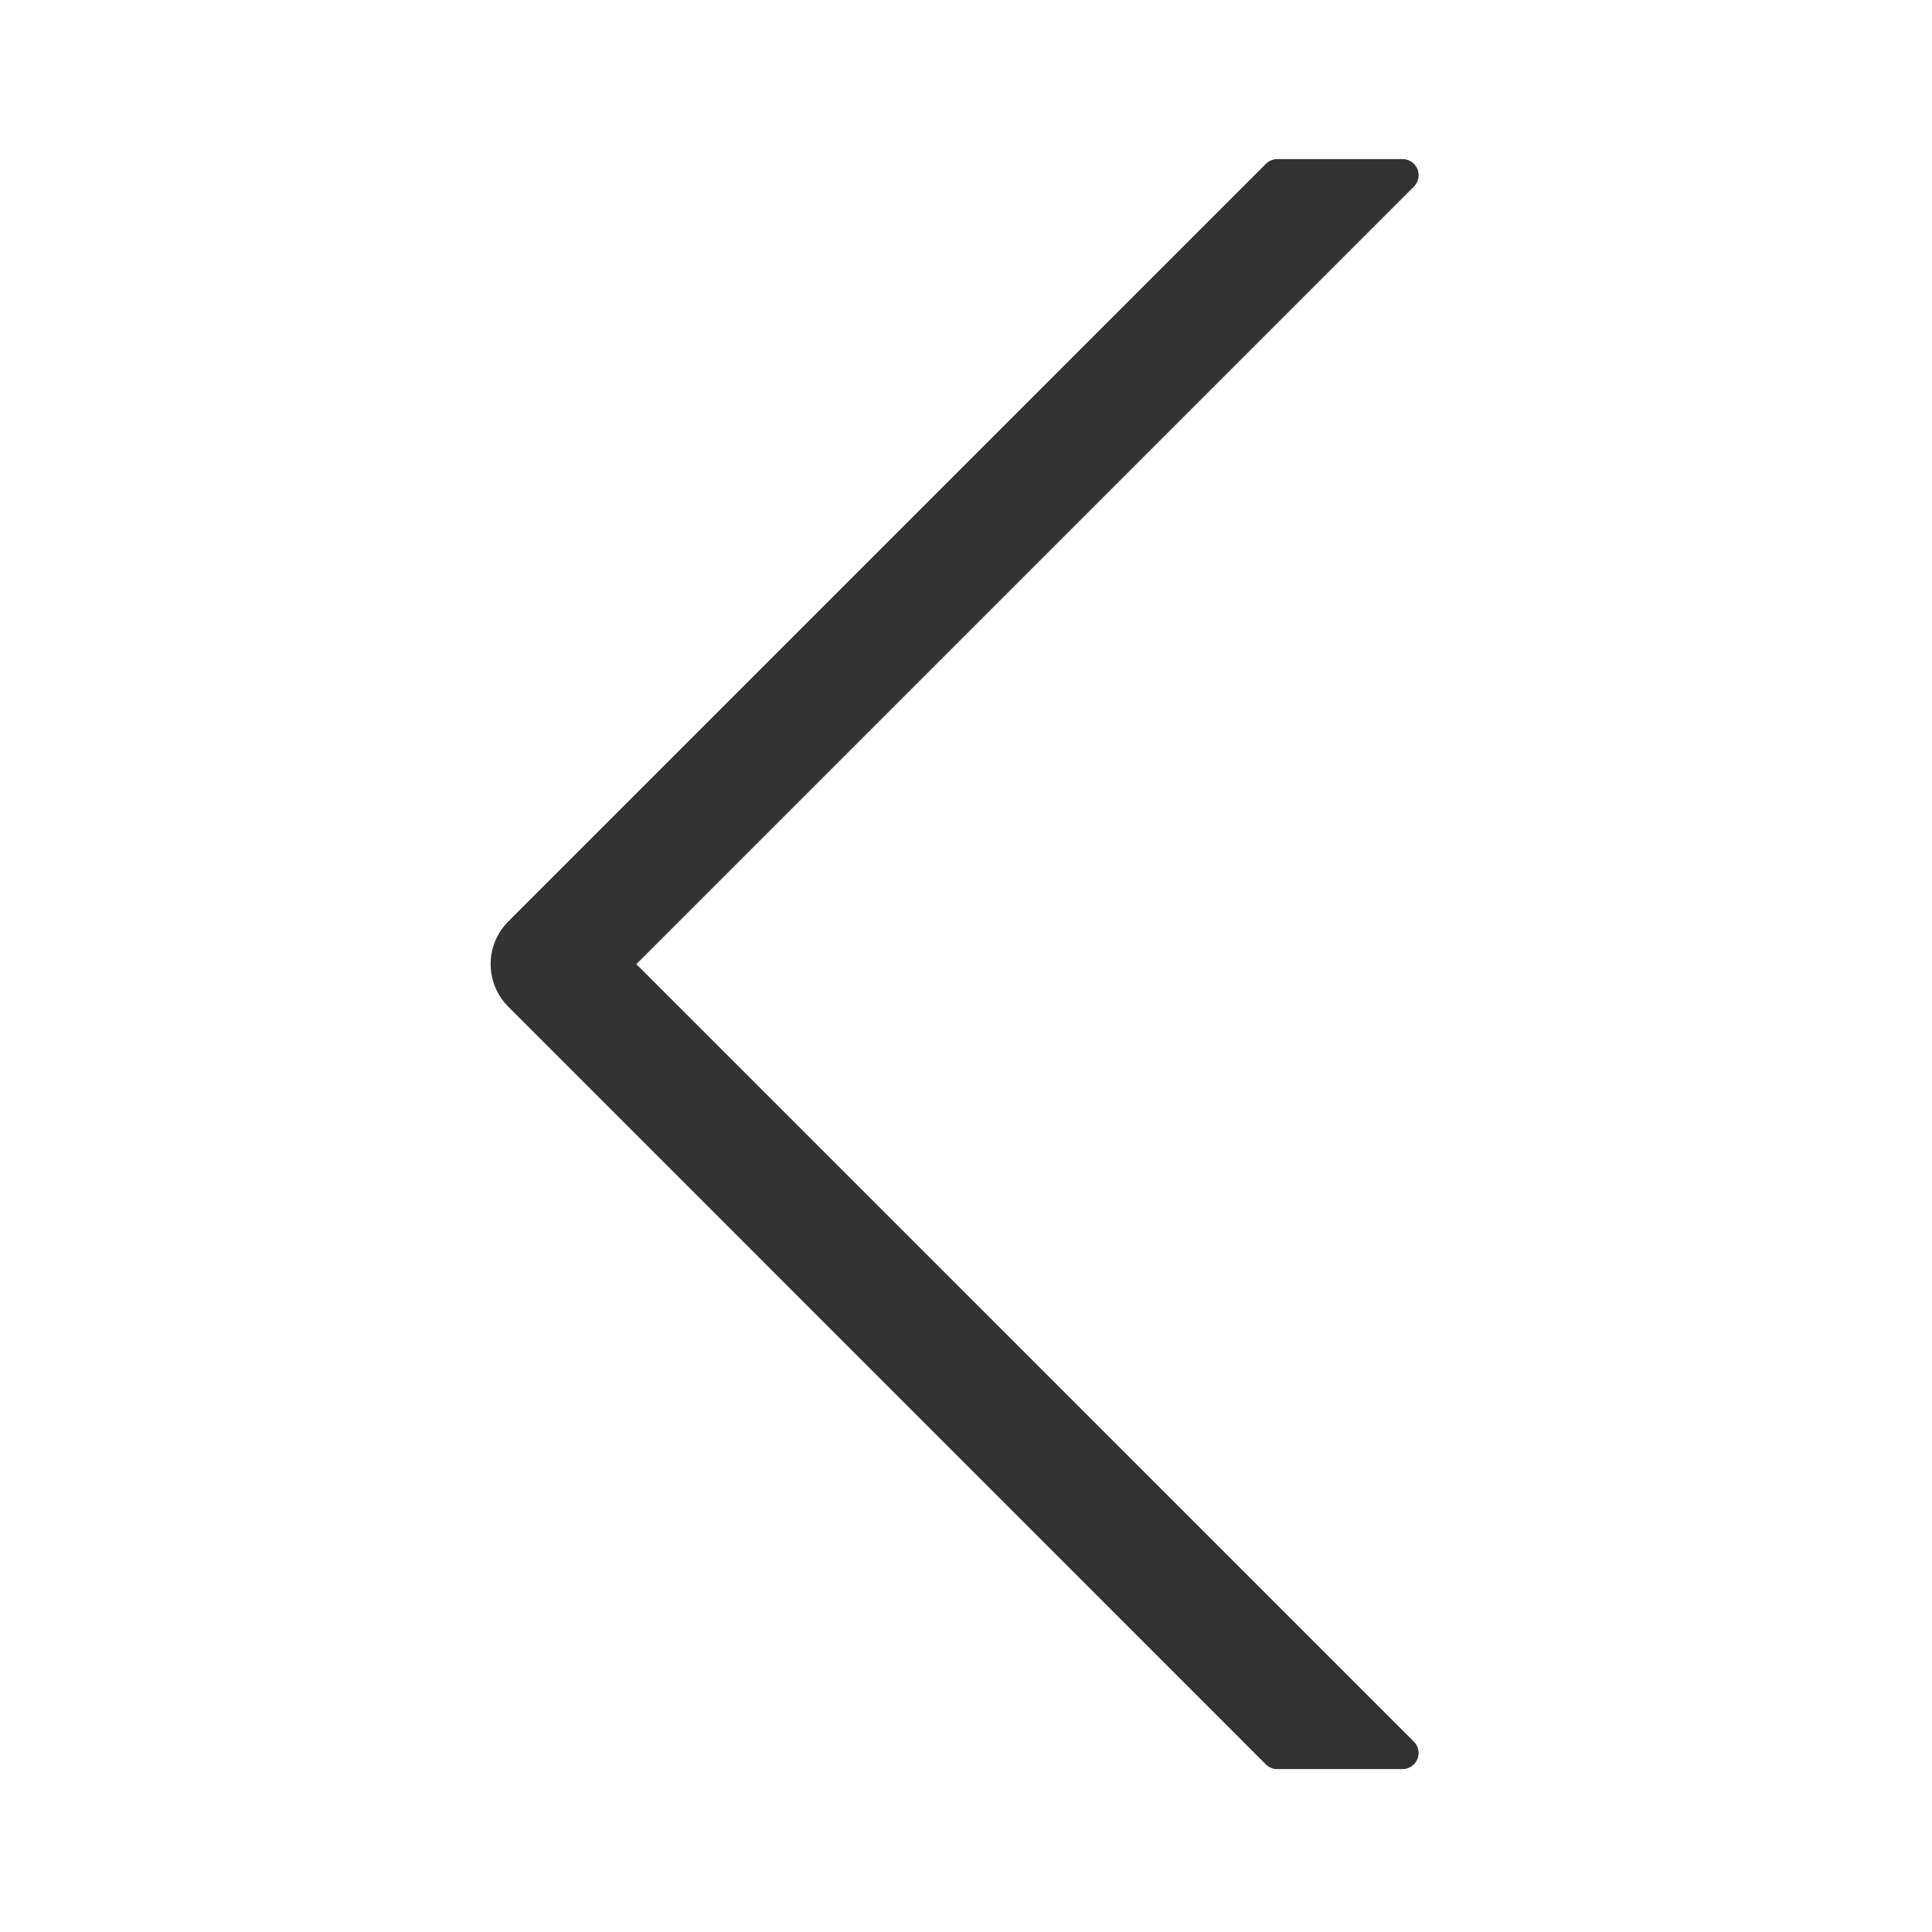 <svg xmlns="http://www.w3.org/2000/svg" viewBox="0 0 1024 1024" version="1.1"><path d="M670.955 86.827L269.44 488.363a32 32 0 0 0-2.091 42.965l2.091 2.283L670.933 935.168a8.533 8.533 0 0 0 6.037 2.496h66.368a8.533 8.533 0 0 0 6.037-14.571L337.28 511.019 749.397 98.901a8.533 8.533 0 0 0-6.037-14.571h-66.347a8.533 8.533 0 0 0-6.059 2.496z" fill="#333333" p-id="11167"></path></svg>